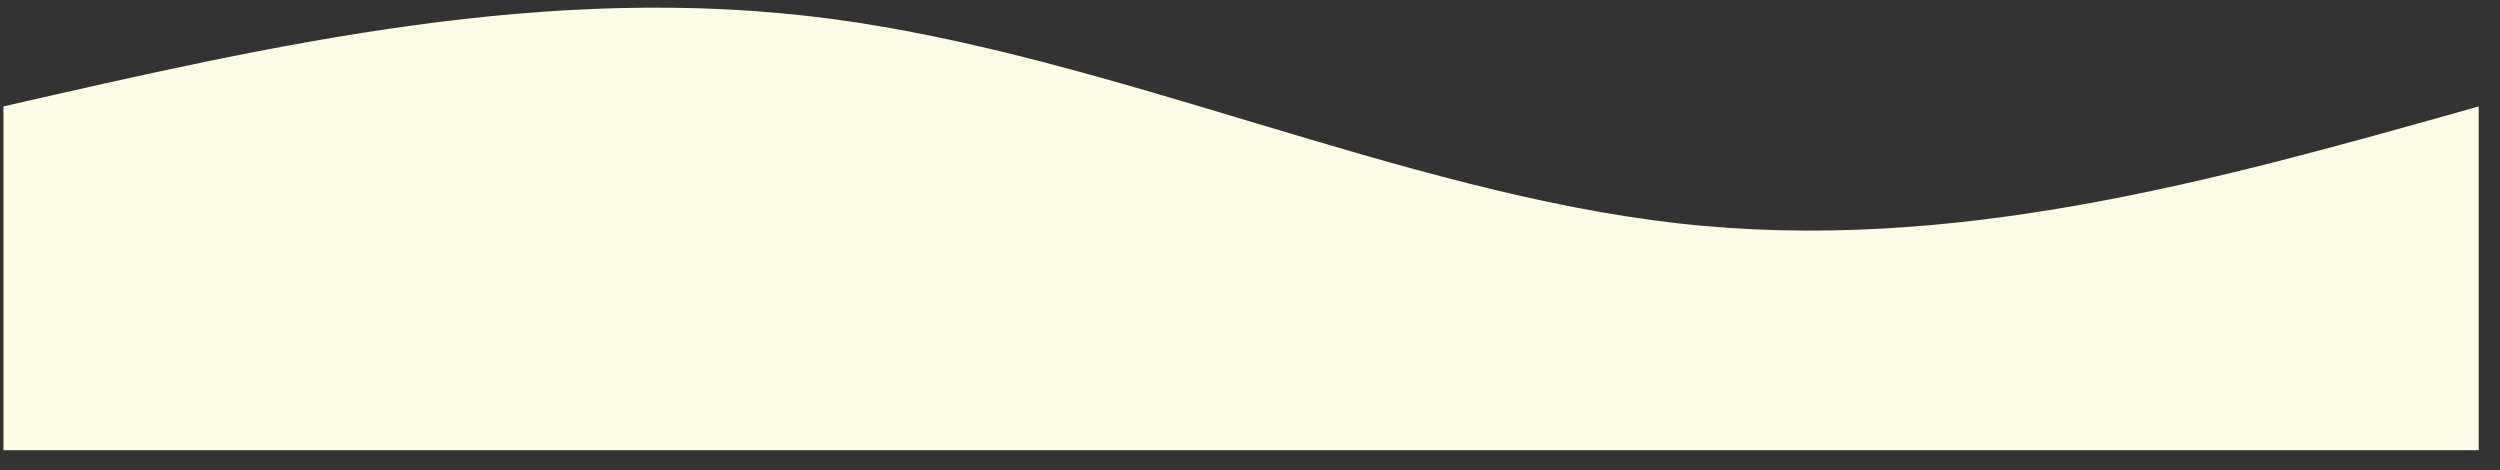 <svg width="101" height="19" viewBox="0 0 101 19" fill="none" xmlns="http://www.w3.org/2000/svg">
<rect x="0" y="0" width="101" height="19" fill="#333333" stroke="none"/>
<path d="M0.14 18.188V4.299C11.159 1.78 22.177 -0.738 33.543 0.757C44.908 2.253 56.621 7.762 67.779 9.021C78.936 10.28 89.538 7.29 100.14 4.299V18.188H0.14Z" fill="#FDFCE5"/>
</svg>
